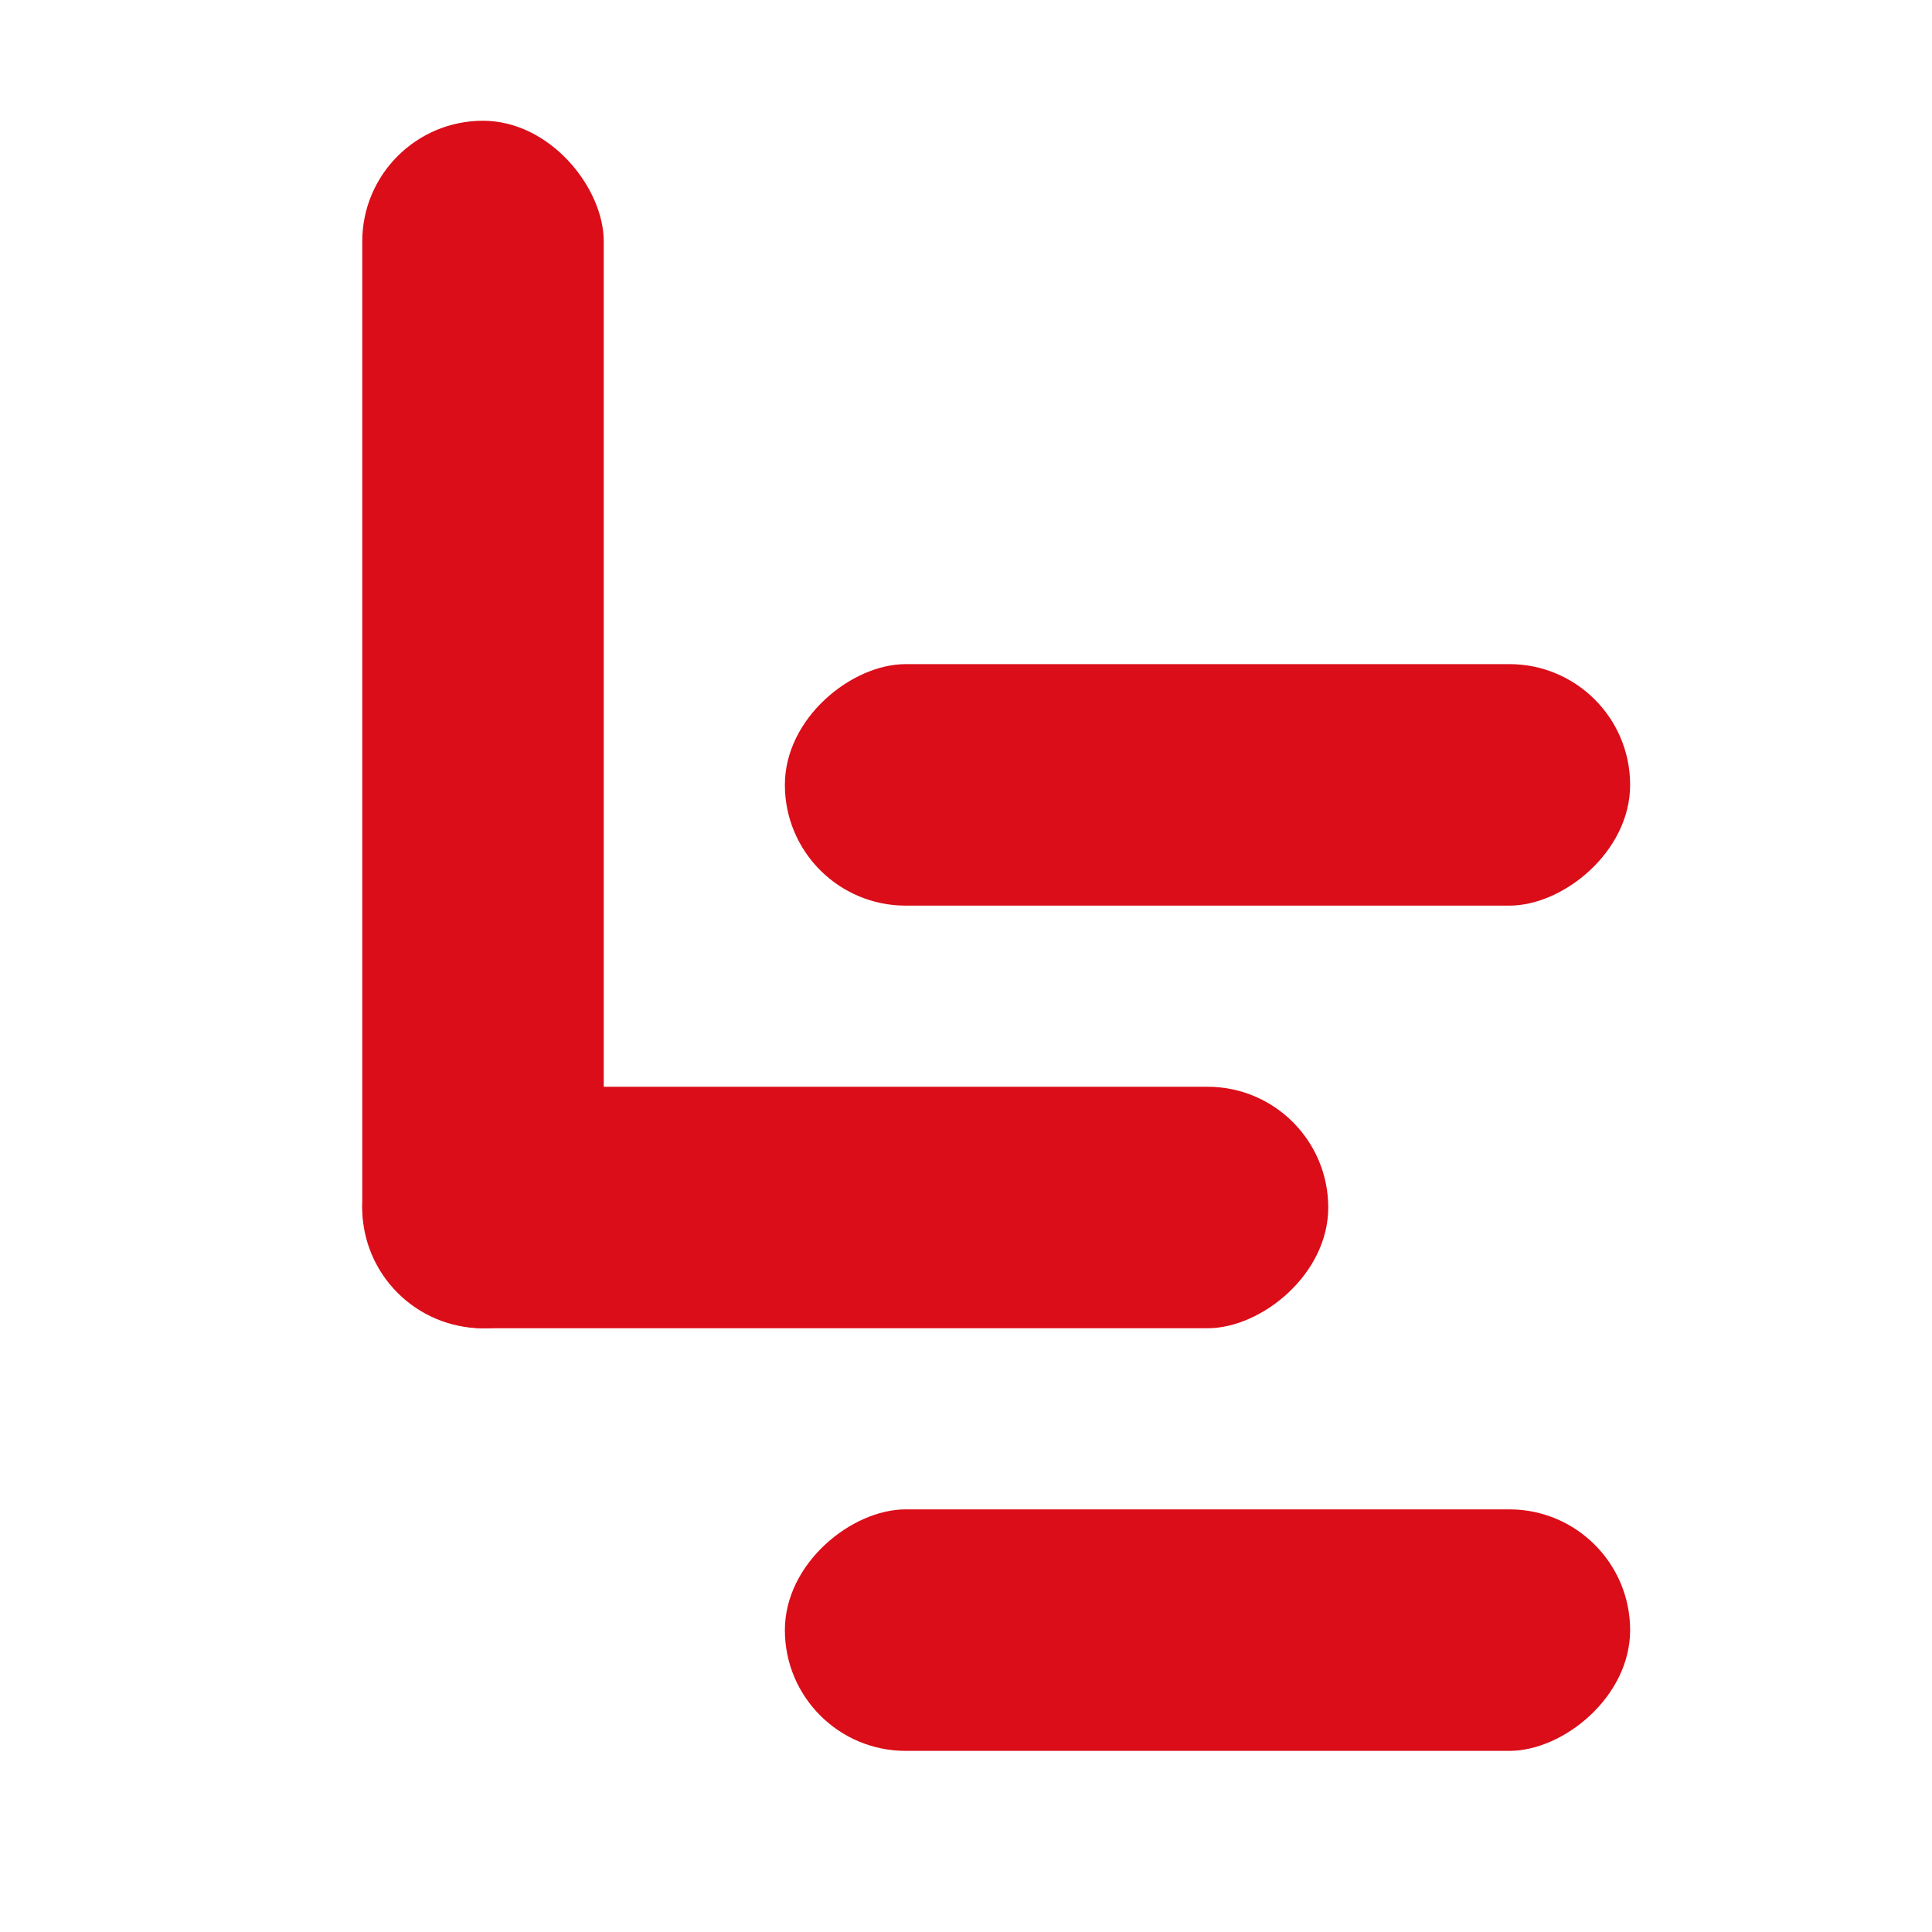 <?xml version="1.0" encoding="UTF-8" standalone="no"?>
<svg width="16px" height="16px" viewBox="0 0 16 16" version="1.1" xmlns="http://www.w3.org/2000/svg" xmlns:xlink="http://www.w3.org/1999/xlink">
    <!-- Generator: Sketch 43.1 (39012) - http://www.bohemiancoding.com/sketch -->
    <title>乐视@3x</title>
    <desc>Created with Sketch.</desc>
    <defs></defs>
    <g id="首页频道" stroke="none" stroke-width="1" fill="none" fill-rule="evenodd">
        <g id="图标整理" transform="translate(-72, -333)" fill="#DA0D18">
            <g id="Group-14" transform="translate(72, 333)">
                <g id="乐视" transform="translate(3, 1)">
                    <rect id="Rectangle" x="0" y="0" width="2" height="10" rx="1"></rect>
                    <rect id="Rectangle" transform="translate(4, 9) rotate(90) translate(-4, -9) " x="3" y="5" width="2" height="8" rx="1"></rect>
                    <rect id="Rectangle" transform="translate(7, 12.5) rotate(90) translate(-7, -12.5) " x="6" y="9" width="2" height="7" rx="1"></rect>
                    <rect id="Rectangle" transform="translate(7, 5.5) rotate(90) translate(-7, -5.5) " x="6" y="2" width="2" height="7" rx="1"></rect>
                </g>
            </g>
        </g>
    </g>
</svg>